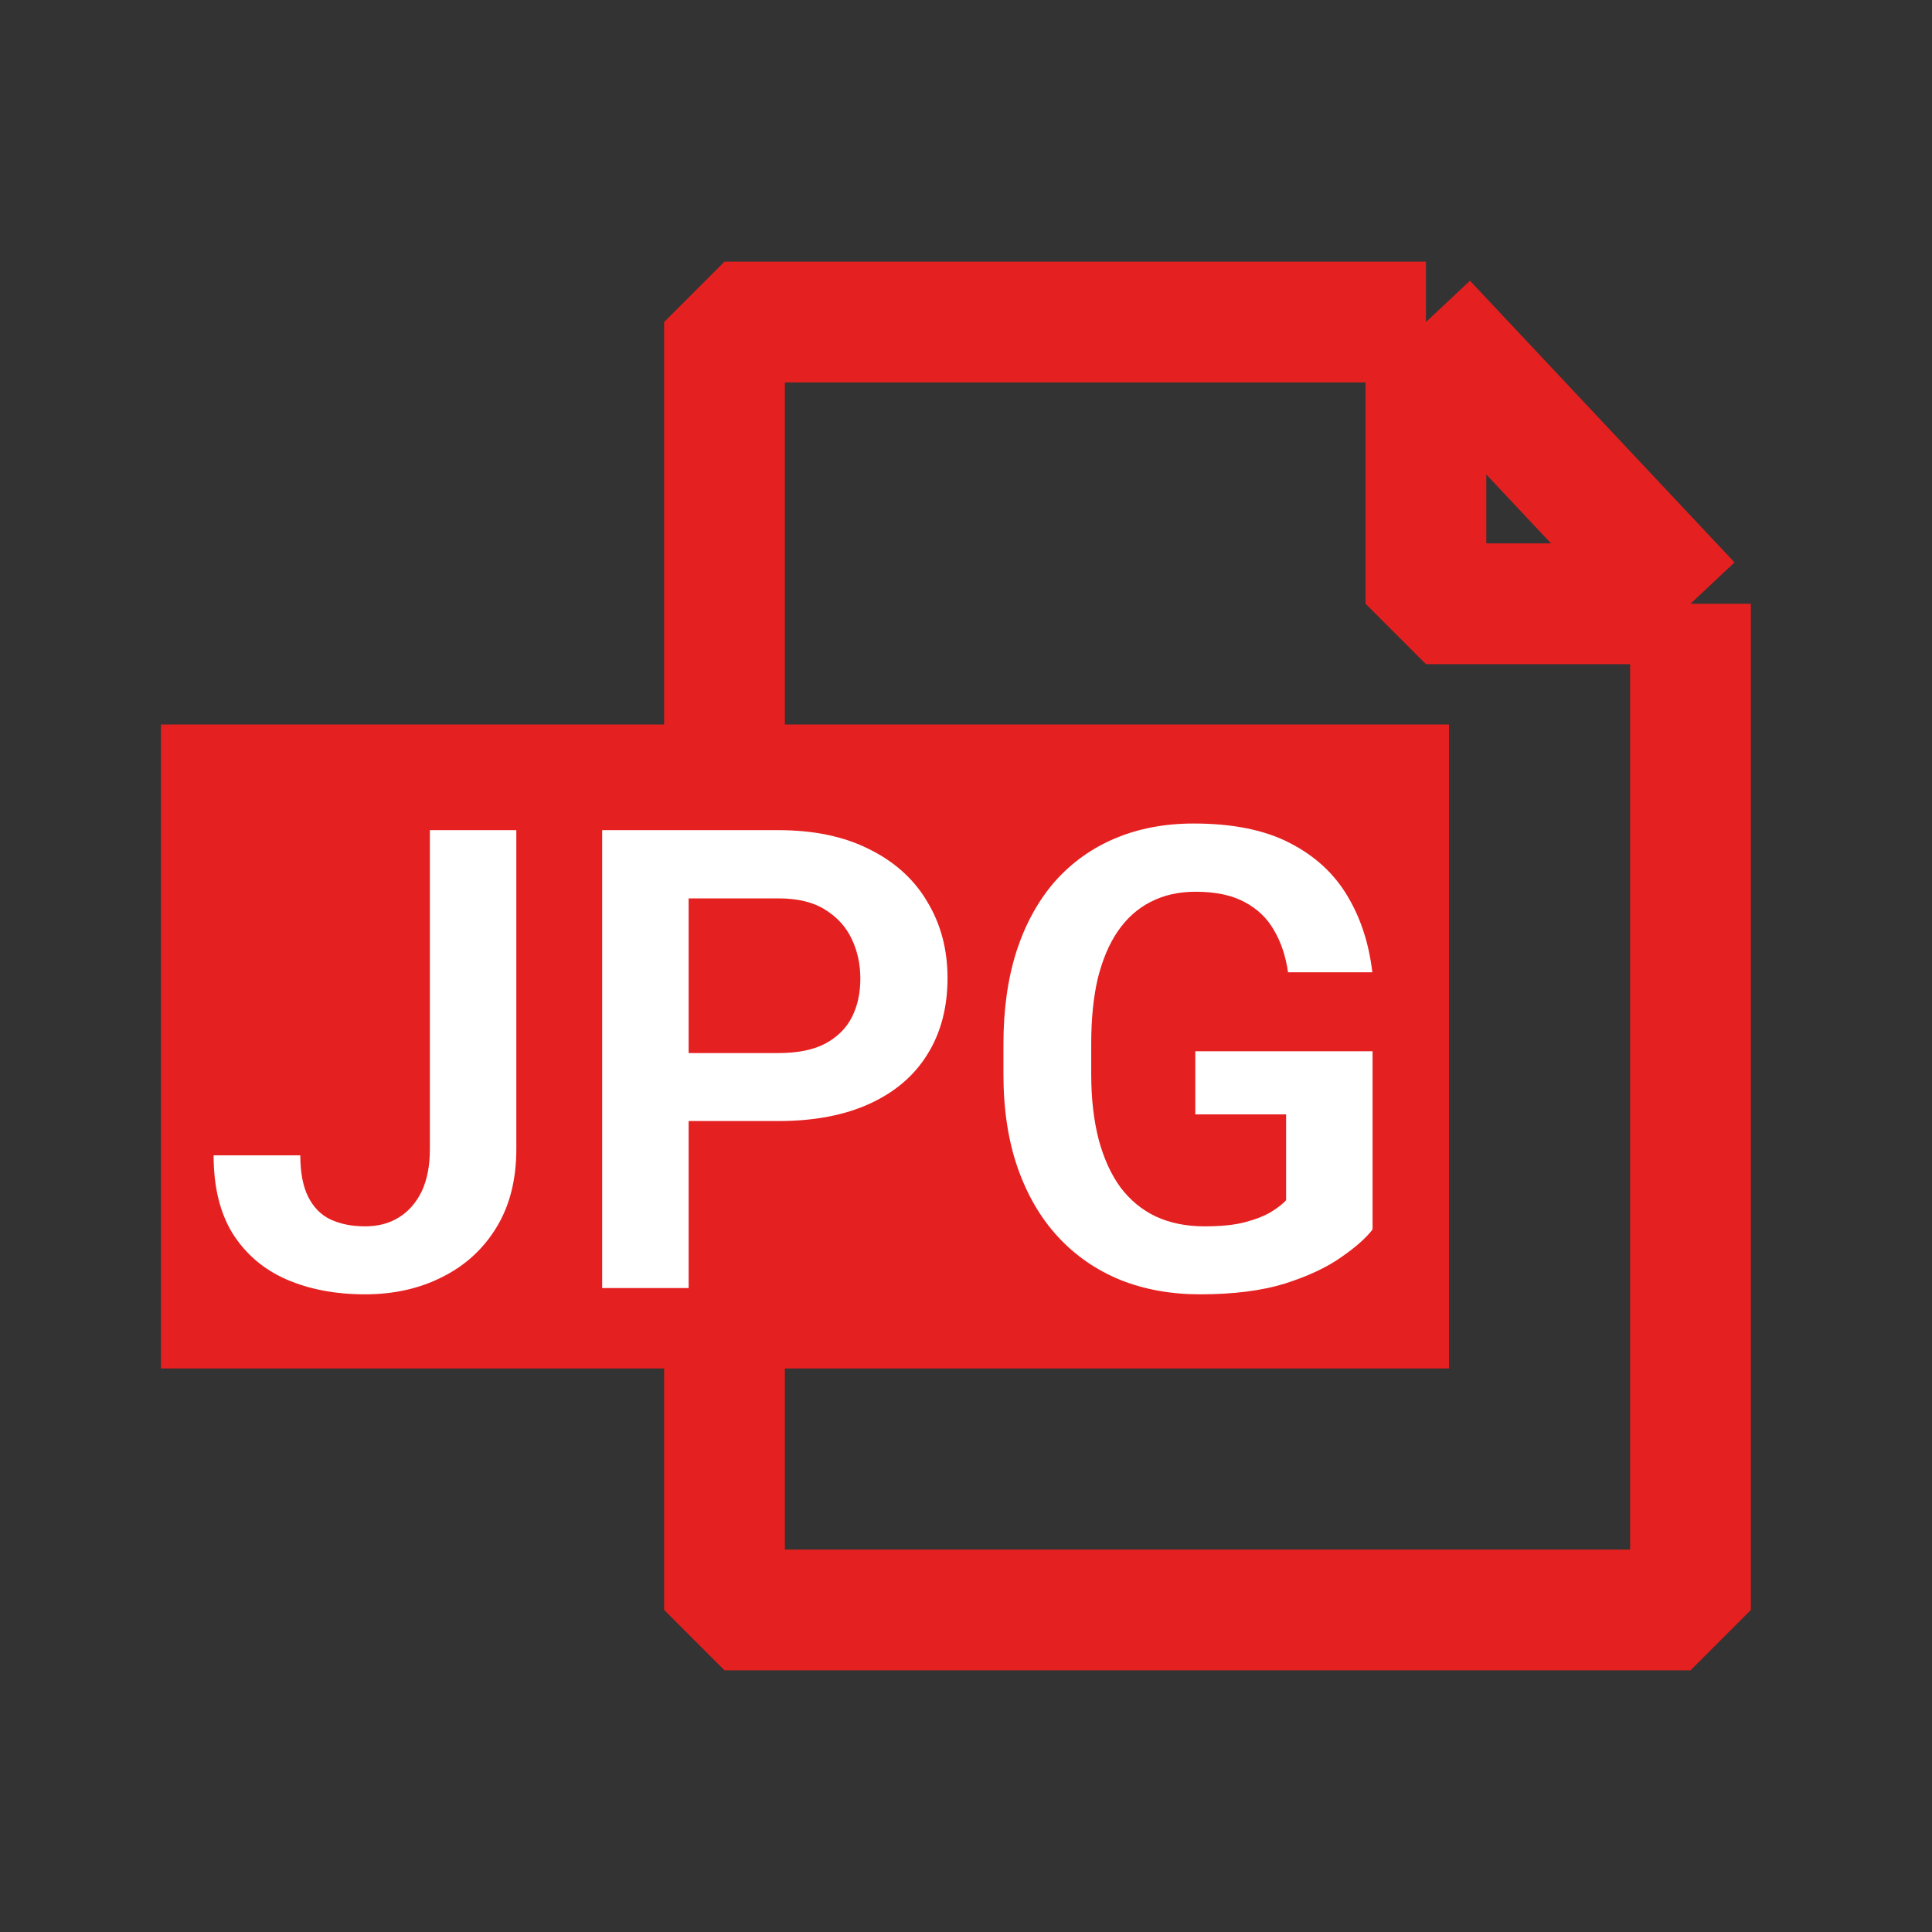 <svg width="16" height="16" viewBox="0 0 16 16" fill="none" xmlns="http://www.w3.org/2000/svg">
<rect x="0" y="0" width="16" height="16" fill="#333333" stroke="none"/>
<path d="M11.809 2.667H6V13.333H14V5M11.809 2.667L14 5M11.809 2.667V5H14" stroke="#E52020" stroke-linejoin="bevel"/>
<path d="M1.333 6H12V11.333H1.333V6Z" fill="#E52020"/>
<path d="M3.56 9.516V6.875H4.276V9.516C4.276 9.767 4.222 9.984 4.112 10.164C4.003 10.343 3.854 10.48 3.664 10.575C3.475 10.671 3.262 10.719 3.024 10.719C2.779 10.719 2.562 10.678 2.373 10.596C2.183 10.513 2.035 10.386 1.927 10.216C1.822 10.046 1.769 9.83 1.769 9.568H2.487C2.487 9.71 2.509 9.825 2.552 9.911C2.596 9.998 2.657 10.061 2.737 10.099C2.819 10.137 2.914 10.156 3.024 10.156C3.13 10.156 3.223 10.132 3.302 10.083C3.384 10.033 3.447 9.96 3.493 9.865C3.538 9.769 3.56 9.653 3.56 9.516Z" fill="white"/>
<path d="M6.446 9.284H5.469V8.721H6.446C6.605 8.721 6.735 8.695 6.834 8.643C6.934 8.589 7.008 8.516 7.055 8.424C7.102 8.331 7.125 8.224 7.125 8.104C7.125 7.988 7.102 7.879 7.055 7.779C7.008 7.678 6.934 7.596 6.834 7.534C6.735 7.471 6.605 7.44 6.446 7.44H5.703V10.667H4.987V6.875H6.446C6.741 6.875 6.993 6.928 7.201 7.034C7.411 7.138 7.571 7.283 7.68 7.469C7.791 7.653 7.847 7.863 7.847 8.099C7.847 8.344 7.791 8.555 7.68 8.732C7.571 8.909 7.411 9.045 7.201 9.141C6.993 9.236 6.741 9.284 6.446 9.284Z" fill="white"/>
<path d="M11.367 8.706V10.182C11.312 10.254 11.224 10.331 11.104 10.414C10.986 10.497 10.832 10.569 10.641 10.63C10.45 10.689 10.216 10.719 9.938 10.719C9.697 10.719 9.476 10.679 9.276 10.599C9.077 10.517 8.905 10.398 8.761 10.242C8.617 10.086 8.506 9.895 8.427 9.669C8.349 9.444 8.31 9.186 8.31 8.896V8.646C8.31 8.356 8.347 8.098 8.42 7.872C8.494 7.647 8.6 7.456 8.737 7.299C8.876 7.143 9.042 7.024 9.235 6.943C9.429 6.861 9.646 6.82 9.886 6.82C10.207 6.82 10.471 6.873 10.677 6.979C10.886 7.085 11.046 7.231 11.157 7.417C11.268 7.601 11.337 7.812 11.365 8.052H10.667C10.648 7.92 10.61 7.805 10.552 7.706C10.495 7.605 10.414 7.527 10.308 7.471C10.204 7.414 10.068 7.385 9.901 7.385C9.761 7.385 9.637 7.413 9.529 7.469C9.421 7.524 9.331 7.605 9.258 7.711C9.185 7.817 9.13 7.948 9.091 8.104C9.055 8.26 9.037 8.439 9.037 8.641V8.896C9.037 9.099 9.058 9.28 9.099 9.438C9.141 9.594 9.201 9.726 9.279 9.833C9.359 9.939 9.457 10.02 9.573 10.075C9.691 10.129 9.825 10.156 9.974 10.156C10.11 10.156 10.222 10.145 10.31 10.122C10.4 10.098 10.473 10.069 10.526 10.037C10.58 10.004 10.622 9.971 10.651 9.94V9.229H9.899V8.706H11.367Z" fill="white"/>
</svg>
